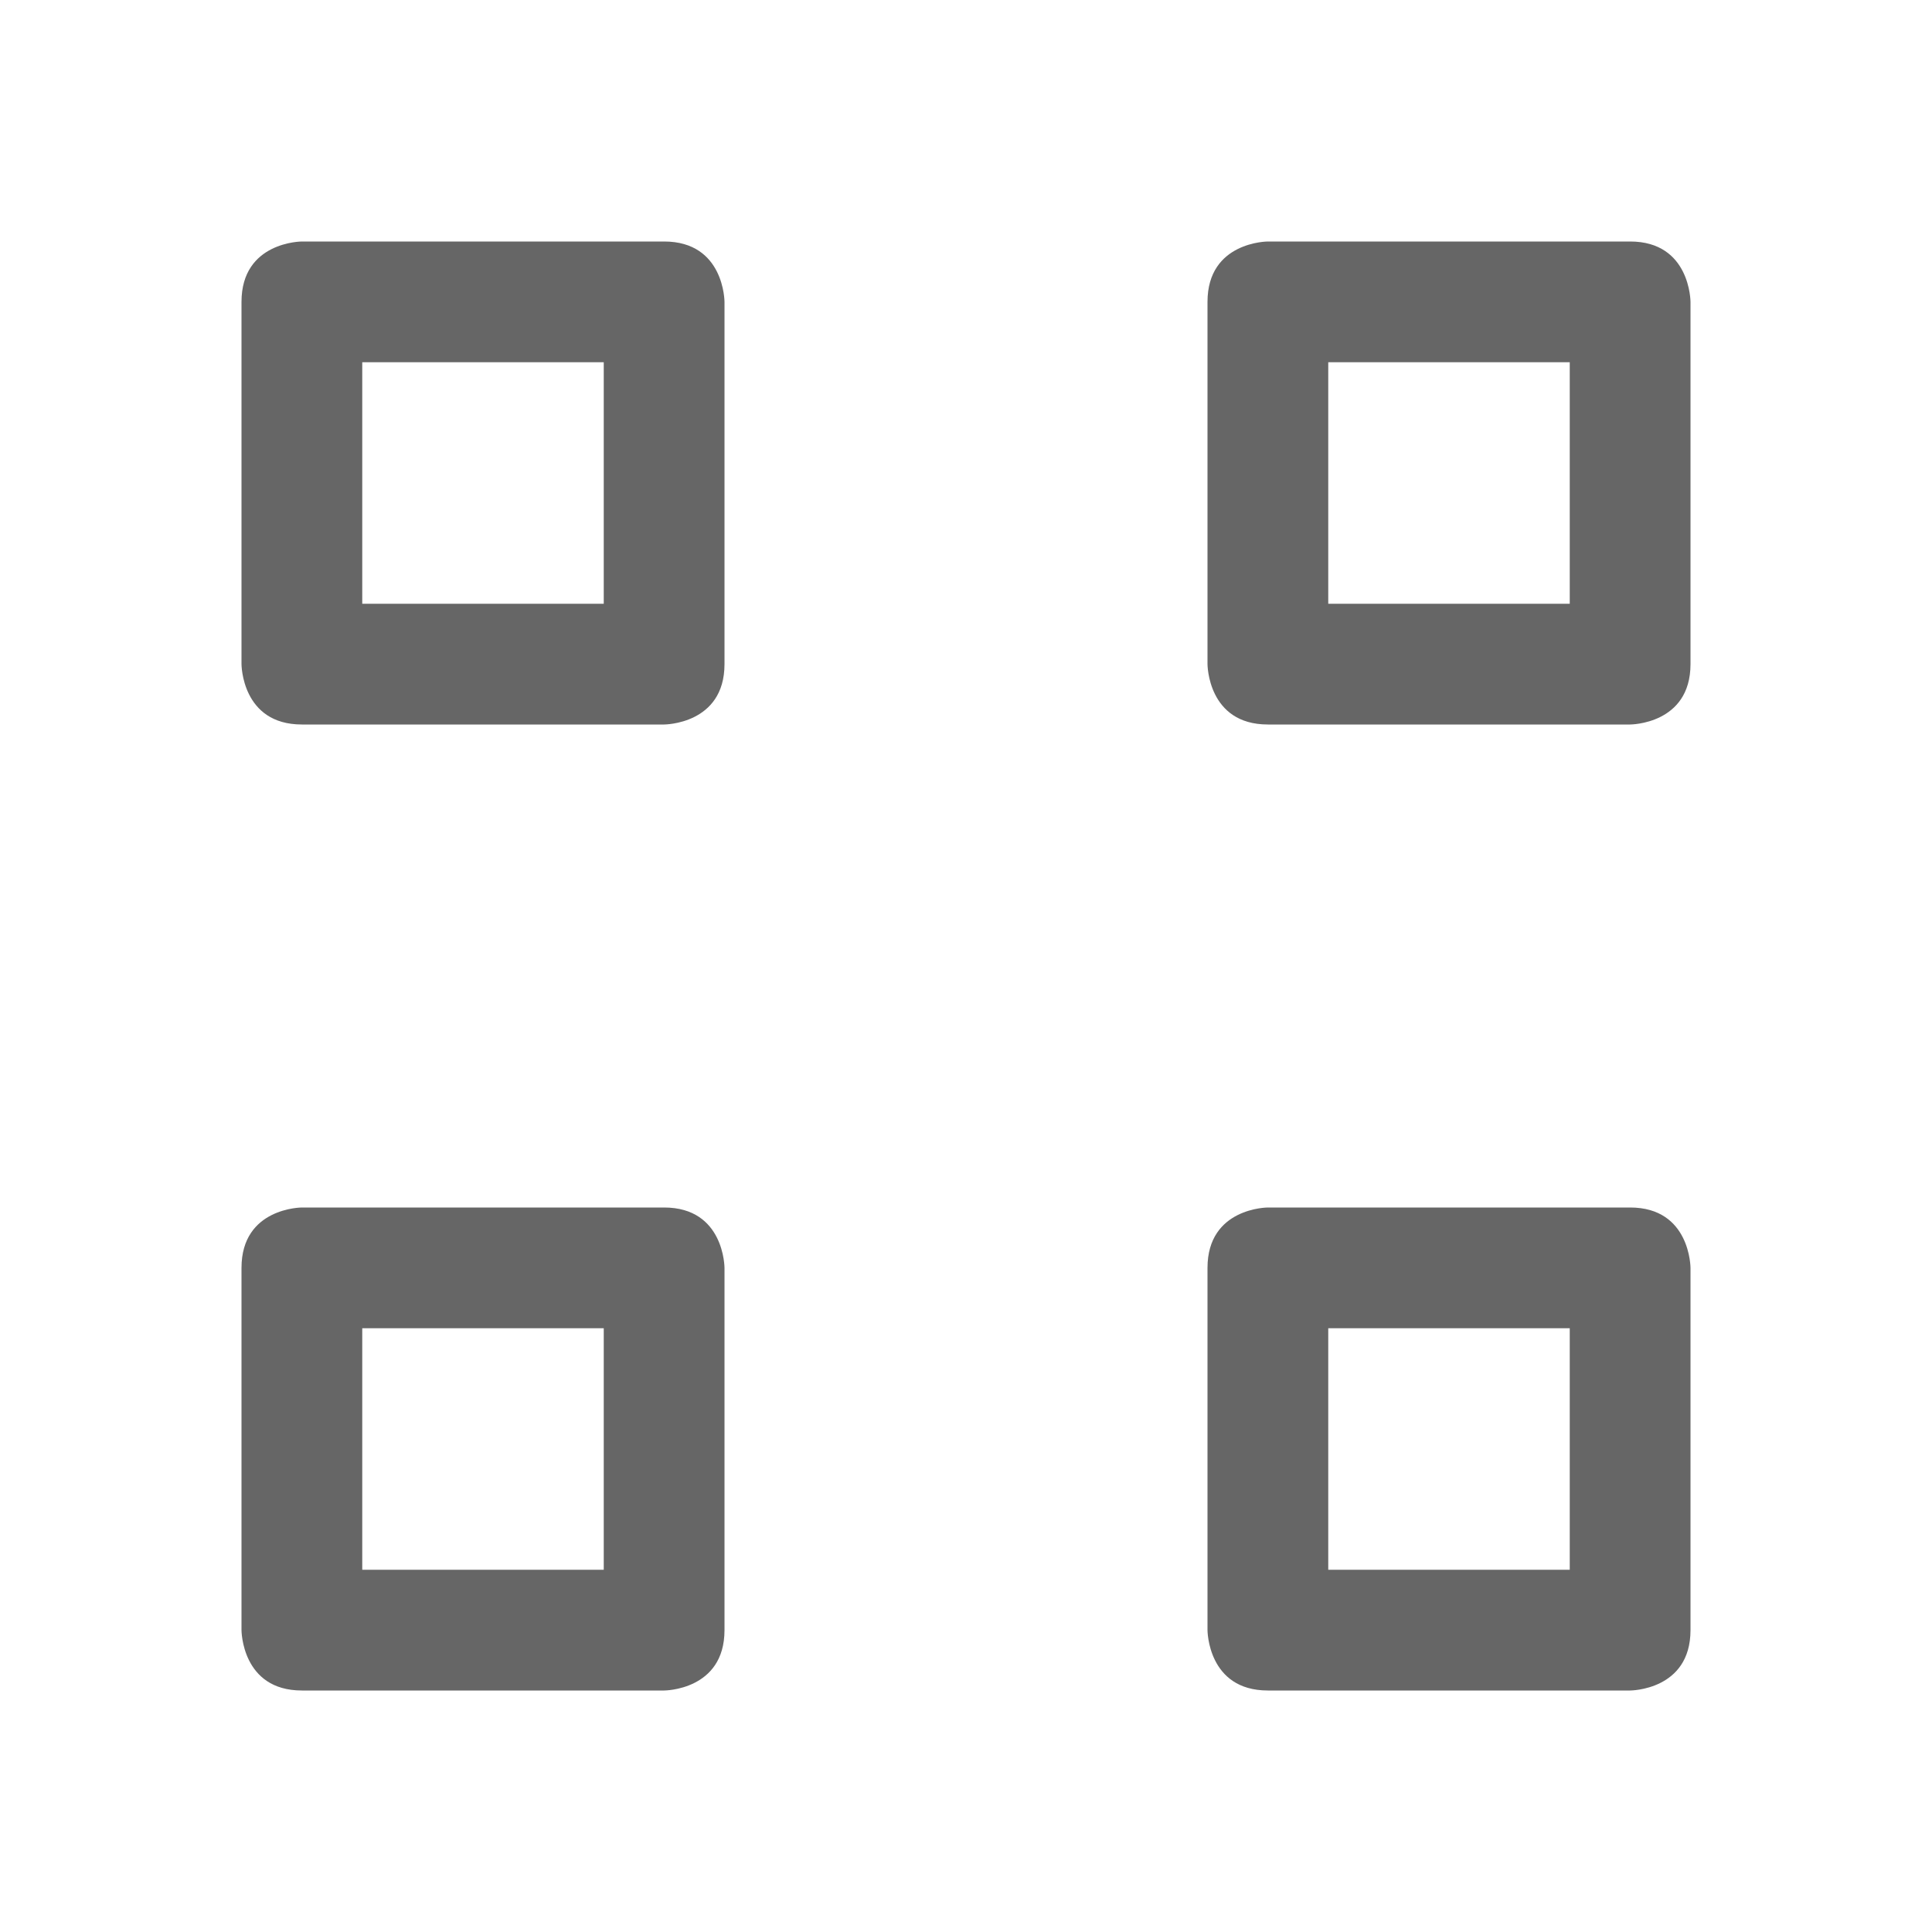 <?xml version="1.0" encoding="UTF-8" standalone="no"?>
<svg
   xmlns:dc="http://purl.org/dc/elements/1.1/"
   xmlns:cc="http://creativecommons.org/ns#"
   xmlns:rdf="http://www.w3.org/1999/02/22-rdf-syntax-ns#"
   xmlns:svg="http://www.w3.org/2000/svg"
   xmlns="http://www.w3.org/2000/svg"
   version="1.1"
   id="svg2"
   width="16"
   height="16">
  <defs
     id="defs10" />
  <g
     id="g4"
     transform="translate(-833 -57)"
     color="#bebebe">
    <path
       id="path6"
       style="marker:none"
       overflow="visible"
       fill="#666"
       d="M835.5 59s-.5 0-.5.5v3s0 .5.5.5h3s.5 0 .5-.5v-3s0-.5-.5-.5zm8 0s-.5 0-.5.5v3s0 .5.5.5h3s.5 0 .5-.5v-3s0-.5-.5-.5zm-7.5 1h2v2h-2zm8 0h2v2h-2zm-8.5 7s-.5 0-.5.5v3s0 .5.5.5h3s.5 0 .5-.5v-3s0-.5-.5-.5zm8 0s-.5 0-.5.5v3s0 .5.5.5h3s.5 0 .5-.5v-3s0-.5-.5-.5zm-7.5 1h2v2h-2zm8 0h2v2h-2z" />
  </g>
</svg>
